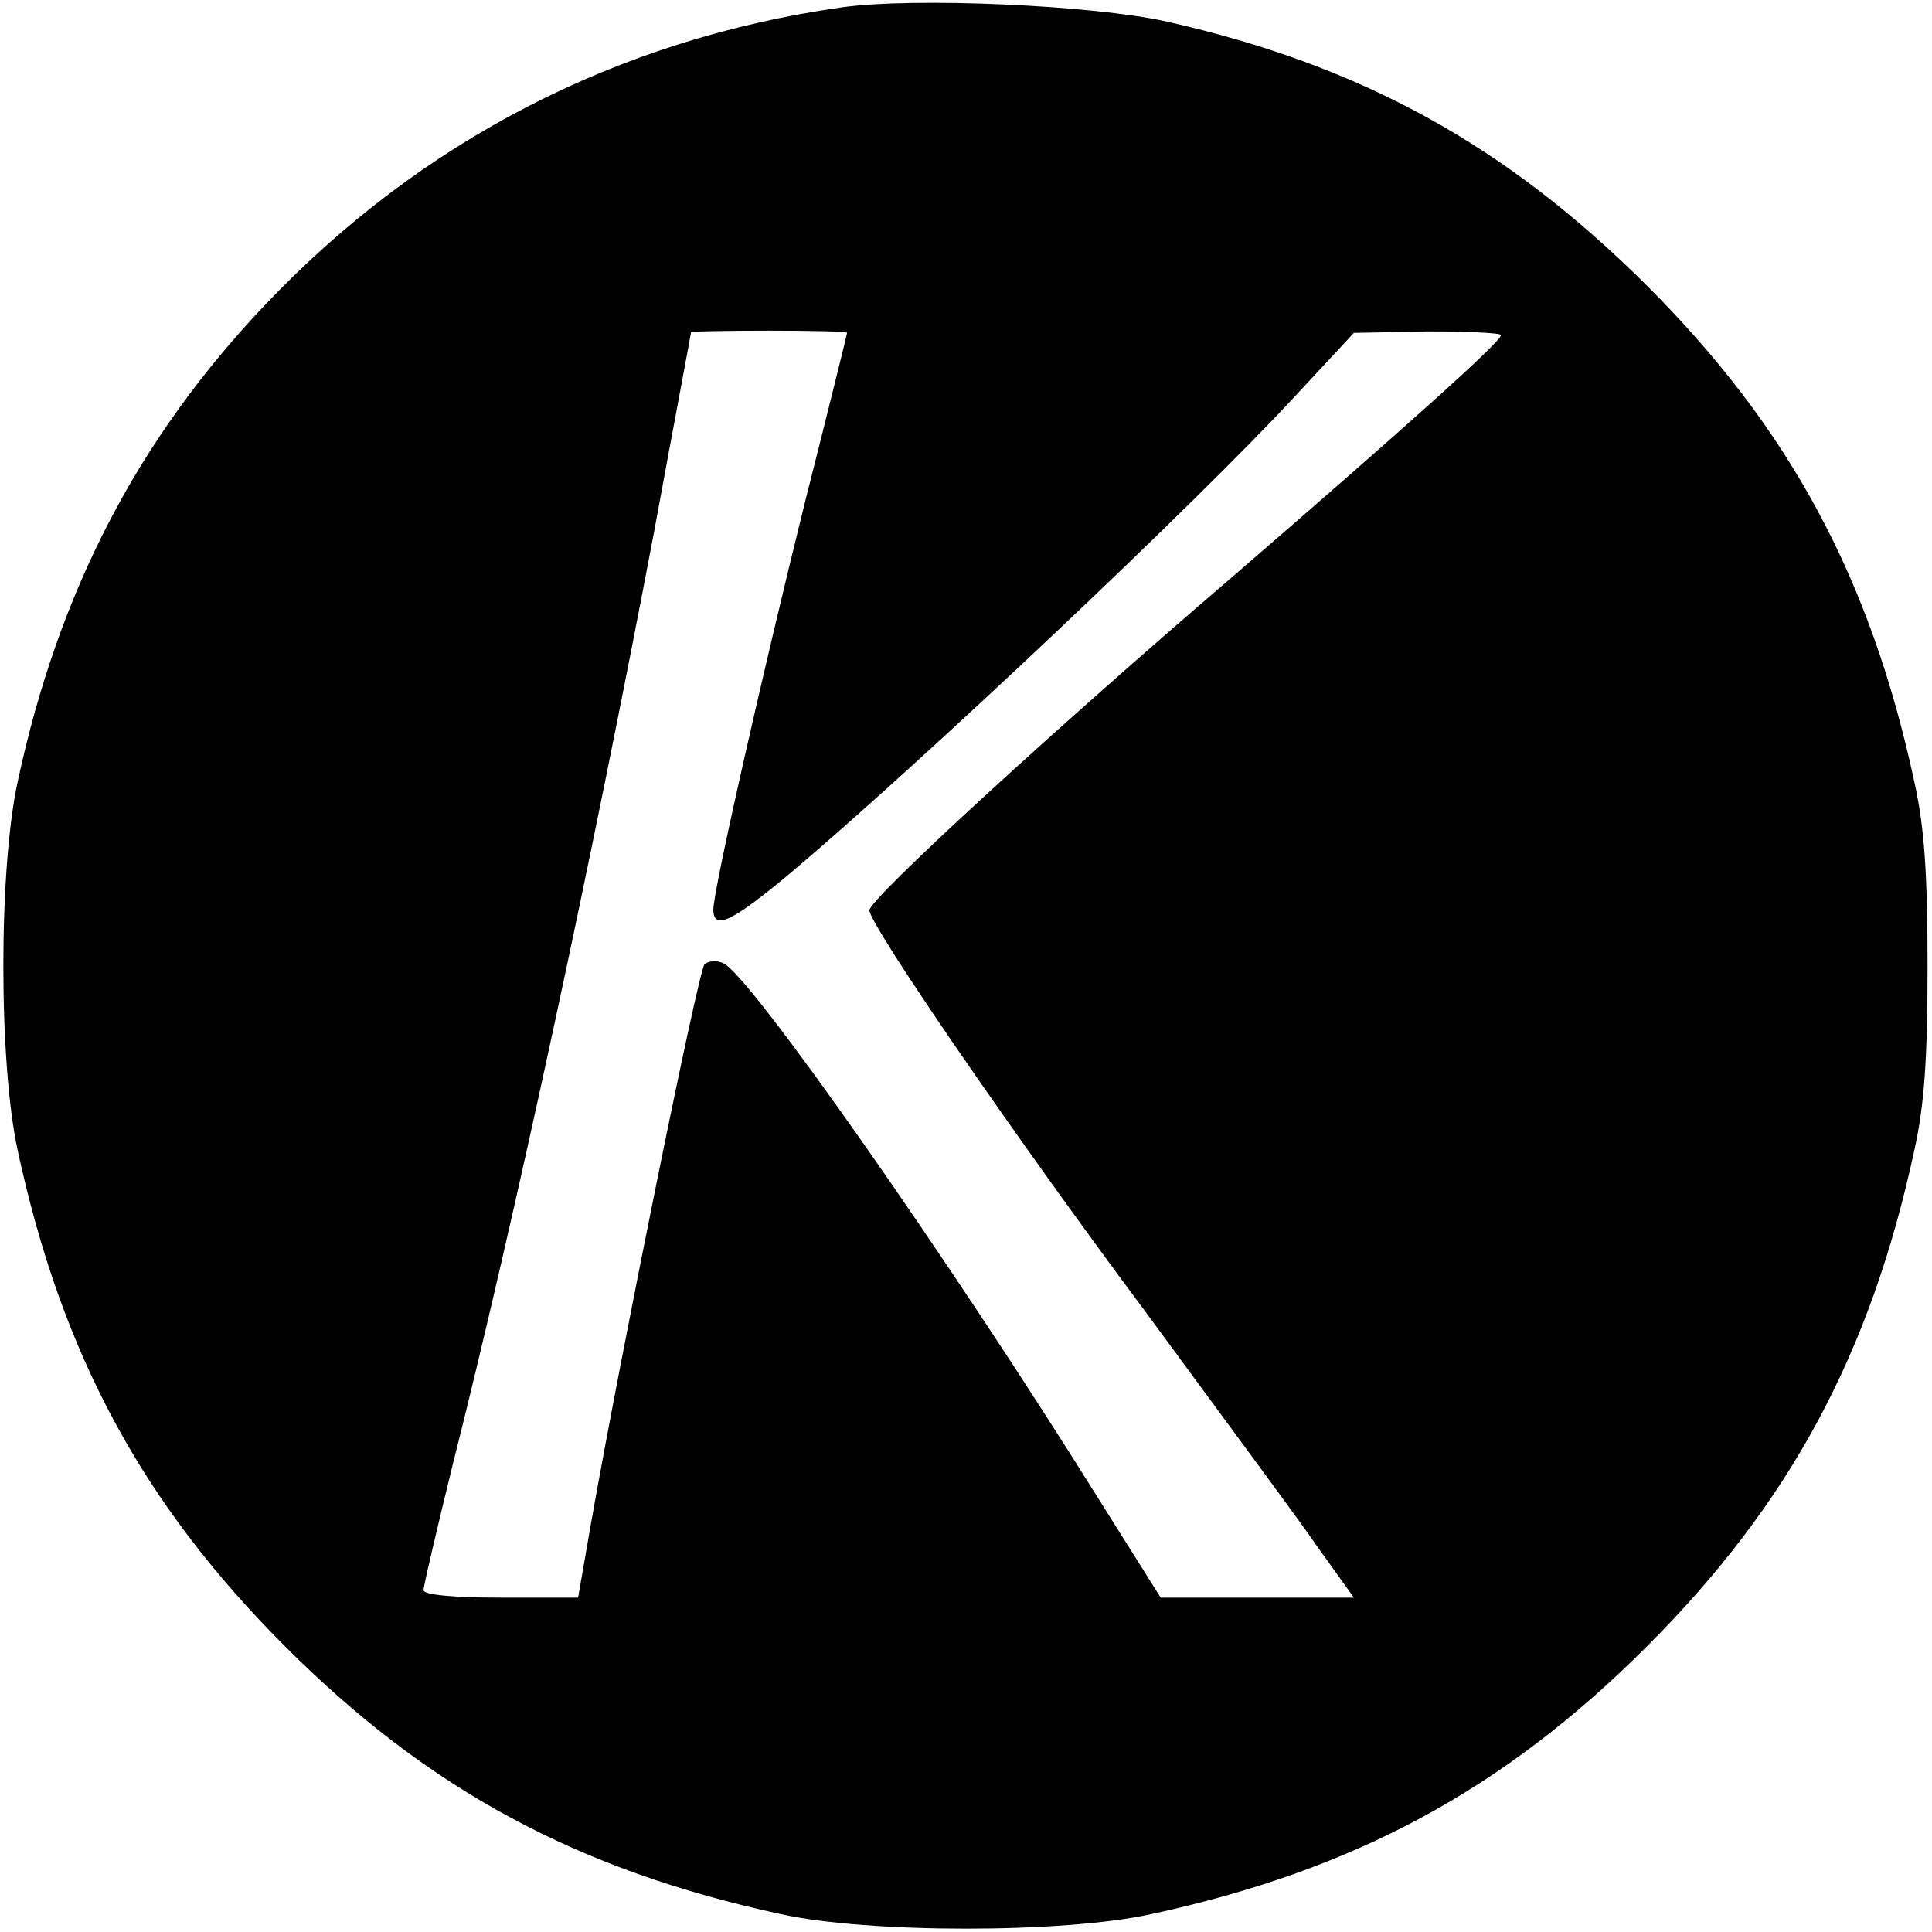 <?xml version="1.0" standalone="no"?>
<!DOCTYPE svg PUBLIC "-//W3C//DTD SVG 20010904//EN"
 "http://www.w3.org/TR/2001/REC-SVG-20010904/DTD/svg10.dtd">
<svg version="1.0" xmlns="http://www.w3.org/2000/svg"
 width="260pt" height="260pt" viewBox="0 0 260 260"
 preserveAspectRatio="xMidYMid meet">
<g transform="translate(0,260) scale(0.1,-0.1)"
fill="#000000" stroke="none">
<path d="M1132 2590 c-301 -43 -565 -179 -775 -400 -171 -180 -278 -385 -333
-641 -26 -118 -26 -380 0 -498 59 -273 167 -474 360 -667 193 -193 394 -301
667 -360 118 -26 380 -26 498 0 273 59 474 167 667 360 193 193 301 394 360
667 14 62 18 127 18 249 0 122 -4 187 -18 249 -59 273 -167 474 -360 667 -190
189 -384 296 -646 355 -98 22 -340 33 -438 19z m8 -438 c0 -1 -25 -103 -56
-225 -58 -234 -124 -525 -124 -551 0 -29 26 -16 106 51 174 147 544 496 677
640 l79 85 99 2 c54 0 99 -2 99 -5 0 -9 -132 -127 -360 -324 -244 -209 -490
-435 -490 -450 0 -19 190 -297 375 -545 99 -135 203 -275 229 -313 l48 -67
-130 0 -130 0 -83 132 c-204 327 -472 709 -506 722 -9 4 -20 3 -25 -2 -8 -8
-111 -516 -153 -754 l-17 -98 -104 0 c-66 0 -104 4 -104 10 0 6 18 82 39 168
83 328 189 822 271 1255 27 147 50 268 50 270 0 1 47 2 105 2 58 0 105 -1 105
-3z"/>
</g>
</svg>
